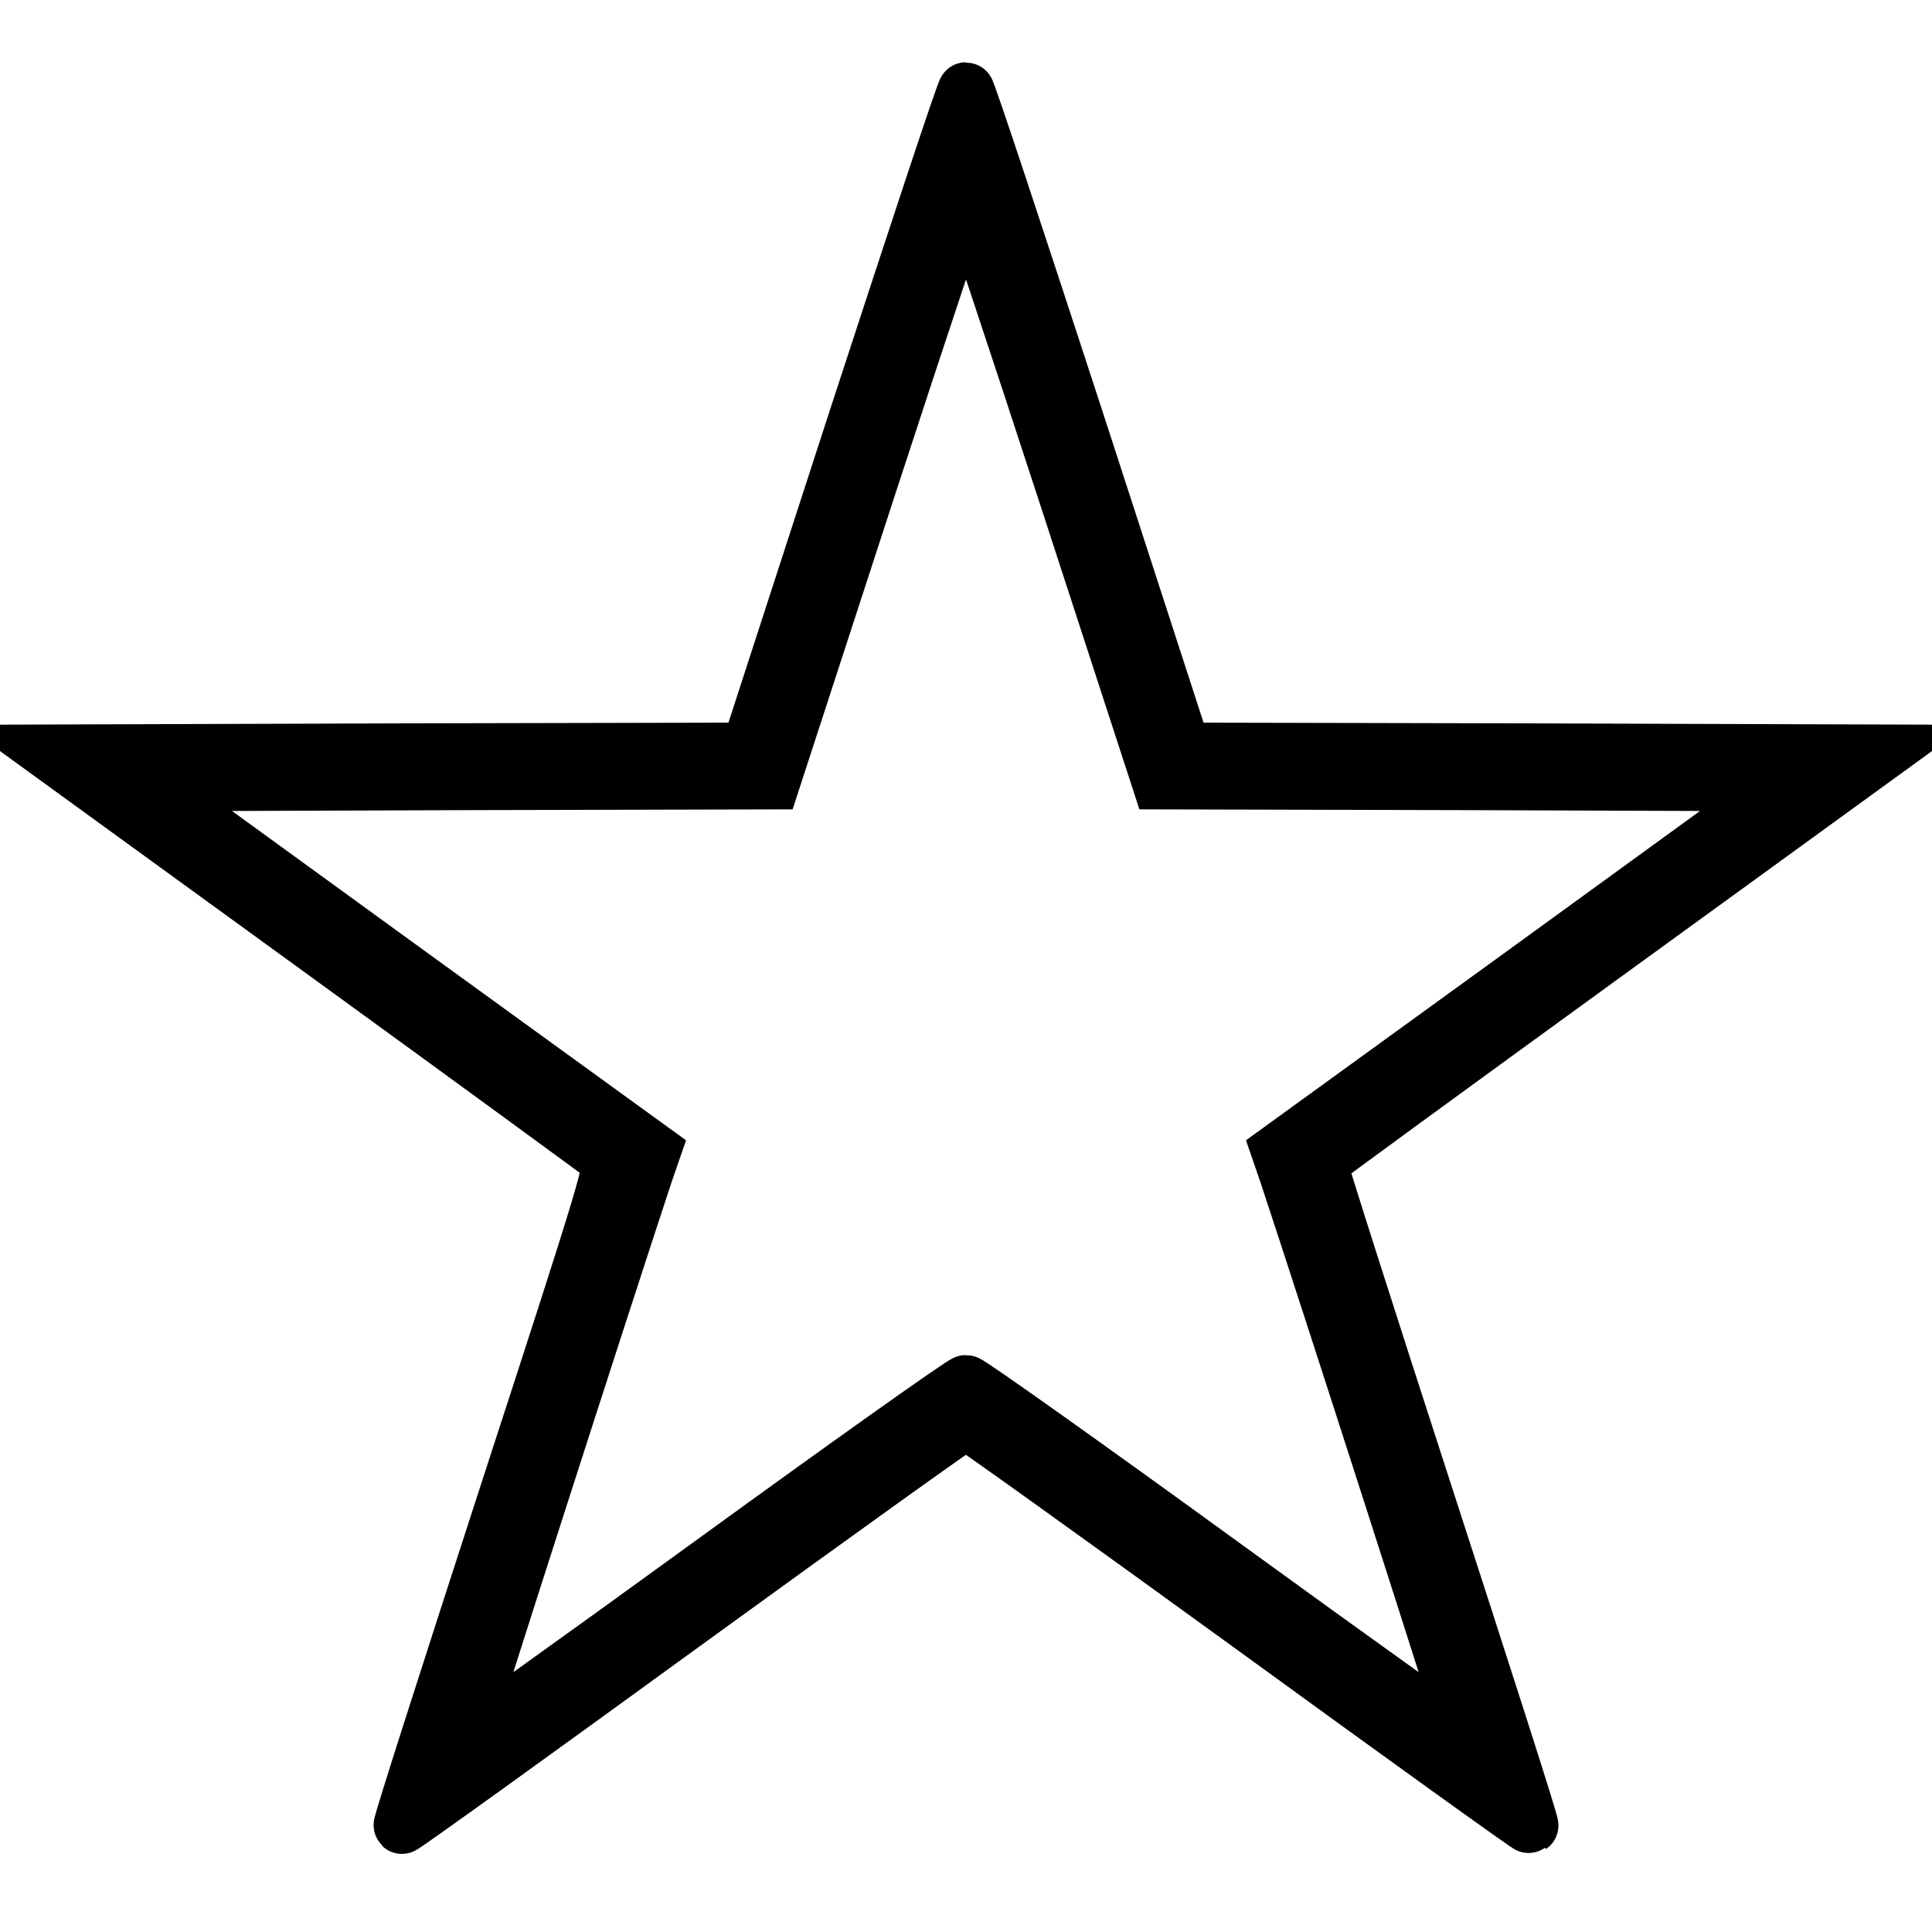<?xml version="1.0" standalone="no"?>
<!DOCTYPE svg PUBLIC "-//W3C//DTD SVG 20010904//EN"
 "http://www.w3.org/TR/2001/REC-SVG-20010904/DTD/svg10.dtd">
<svg version="1.0" xmlns="http://www.w3.org/2000/svg"
 width="512pt" height="512pt" viewBox="0 0 512 512"
 preserveAspectRatio="xMidYMid meet">

<g transform="translate(0,512) scale(0.1,-0.1)"
fill="#000000" stroke="currentColor" stroke-width="150">
<path d="M2269 4005 l-284 -875 -926 -2 -925 -3 730 -530 c401 -291 737 -537
747 -545 18 -14 5 -57 -266 -890 -156 -481 -283 -876 -280 -878 2 -2 337 239
744 535 408 296 745 538 751 538 5 0 343 -242 751 -538 407 -296 742 -537 744
-535 3 2 -124 397 -280 878 -156 481 -282 876 -280 879 2 4 338 249 747 546
l744 540 -925 3 -926 2 -284 875 c-157 481 -287 875 -291 875 -4 0 -134 -394
-291 -875z m551 -175 l254 -780 830 -2 831 -3 -672 -488 -672 -487 20 -58
c115 -347 488 -1507 485 -1510 -3 -2 -301 211 -663 474 -362 263 -665 478
-673 478 -8 0 -311 -215 -673 -478 -362 -263 -660 -476 -663 -474 -3 3 370
1163 485 1510 l20 58 -672 487 -672 488 831 3 830 2 254 780 c140 429 257 780
260 780 3 0 120 -351 260 -780z"/>
</g>
</svg>

